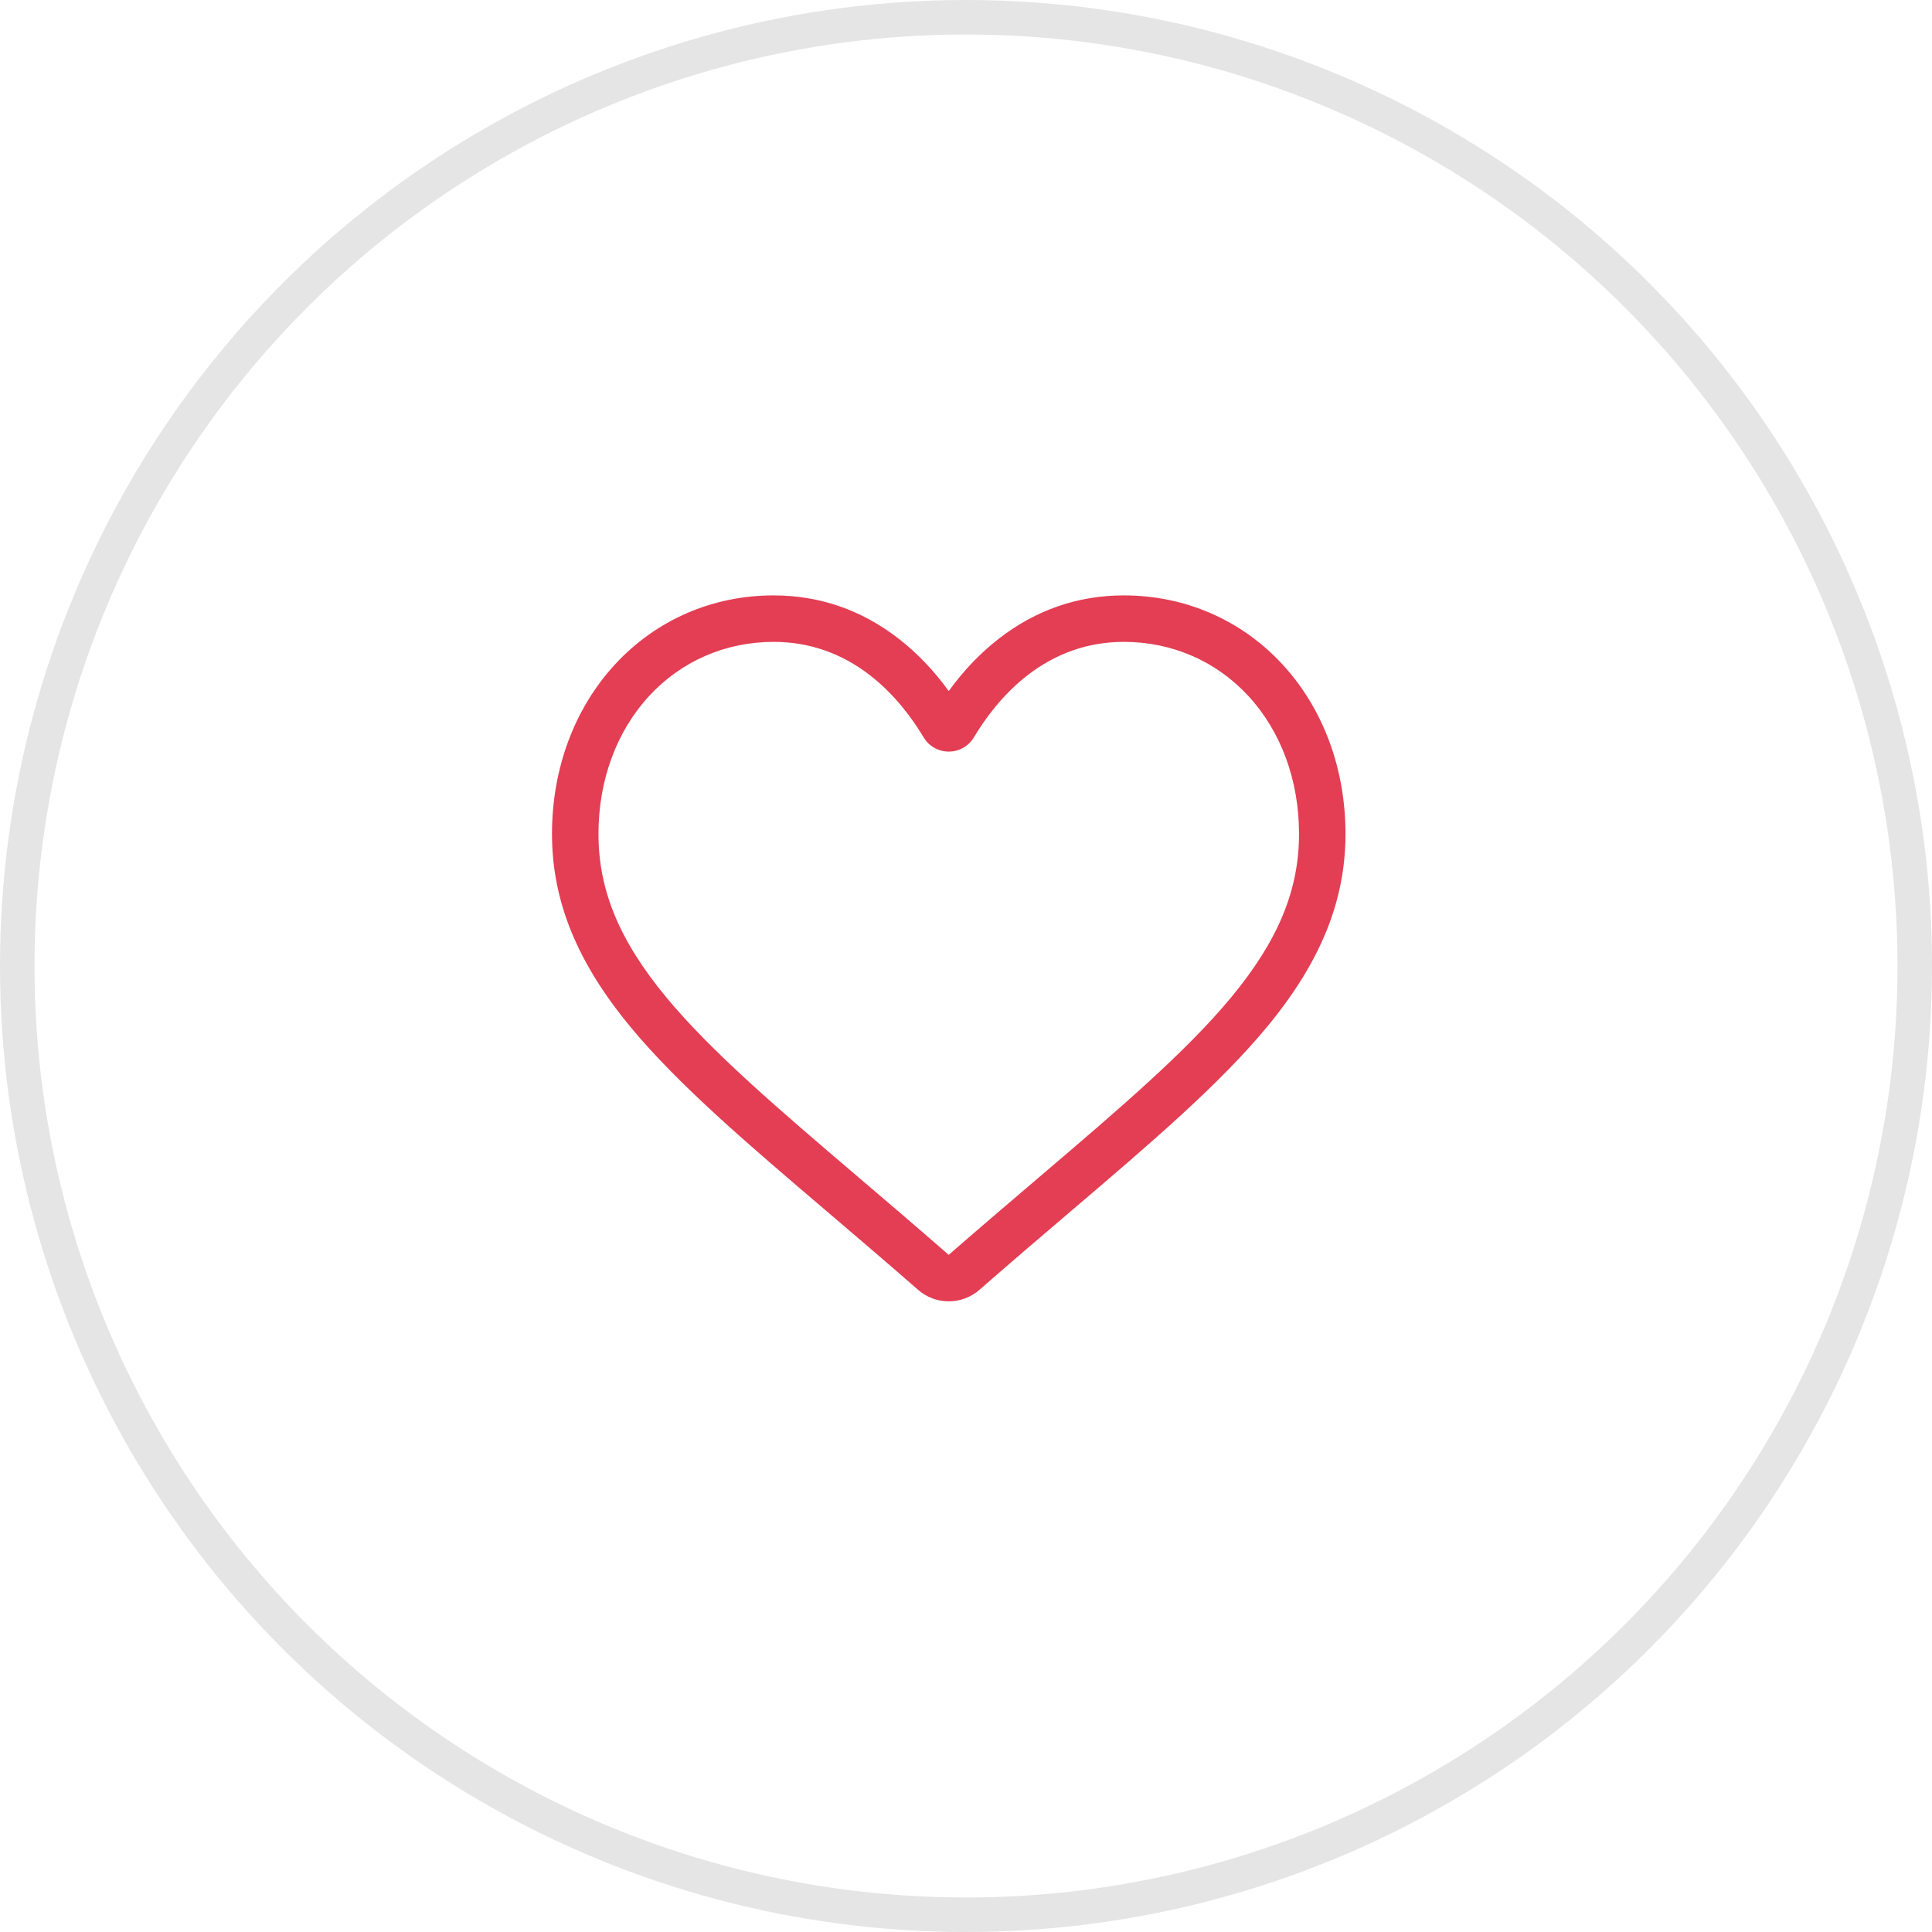 <svg viewBox="0 0 56 56" fill="none" xmlns="http://www.w3.org/2000/svg">
<circle cx="28" cy="28" r="27.5" stroke="#E5E5E5"/>
<path d="M27.5 37.72C27.172 37.72 26.857 37.602 26.611 37.386C25.682 36.574 24.786 35.81 23.996 35.137L23.991 35.133C21.674 33.159 19.673 31.453 18.281 29.774C16.725 27.896 16 26.115 16 24.17C16 22.28 16.648 20.537 17.825 19.26C19.015 17.969 20.649 17.258 22.425 17.258C23.753 17.258 24.969 17.678 26.039 18.505C26.579 18.923 27.069 19.434 27.5 20.031C27.931 19.434 28.421 18.923 28.961 18.505C30.031 17.678 31.247 17.258 32.575 17.258C34.351 17.258 35.985 17.969 37.175 19.26C38.352 20.537 39 22.28 39 24.17C39 26.115 38.275 27.896 36.719 29.773C35.327 31.453 33.326 33.159 31.009 35.133C30.217 35.808 29.32 36.572 28.389 37.387C28.143 37.602 27.827 37.72 27.5 37.72ZM22.425 18.605C21.03 18.605 19.748 19.162 18.815 20.174C17.869 21.2 17.347 22.619 17.347 24.17C17.347 25.806 17.955 27.269 19.318 28.914C20.636 30.504 22.596 32.174 24.865 34.108L24.869 34.112C25.663 34.788 26.562 35.554 27.498 36.373C28.44 35.553 29.34 34.785 30.135 34.108C32.404 32.174 34.364 30.504 35.682 28.914C37.045 27.269 37.653 25.806 37.653 24.17C37.653 22.619 37.132 21.2 36.185 20.174C35.252 19.162 33.97 18.605 32.575 18.605C31.553 18.605 30.614 18.93 29.785 19.571C29.047 20.142 28.532 20.864 28.23 21.37C28.075 21.63 27.802 21.785 27.5 21.785C27.198 21.785 26.925 21.63 26.77 21.37C26.468 20.864 25.953 20.142 25.215 19.571C24.386 18.93 23.447 18.605 22.425 18.605Z" fill="#E33E54"/>
</svg>
